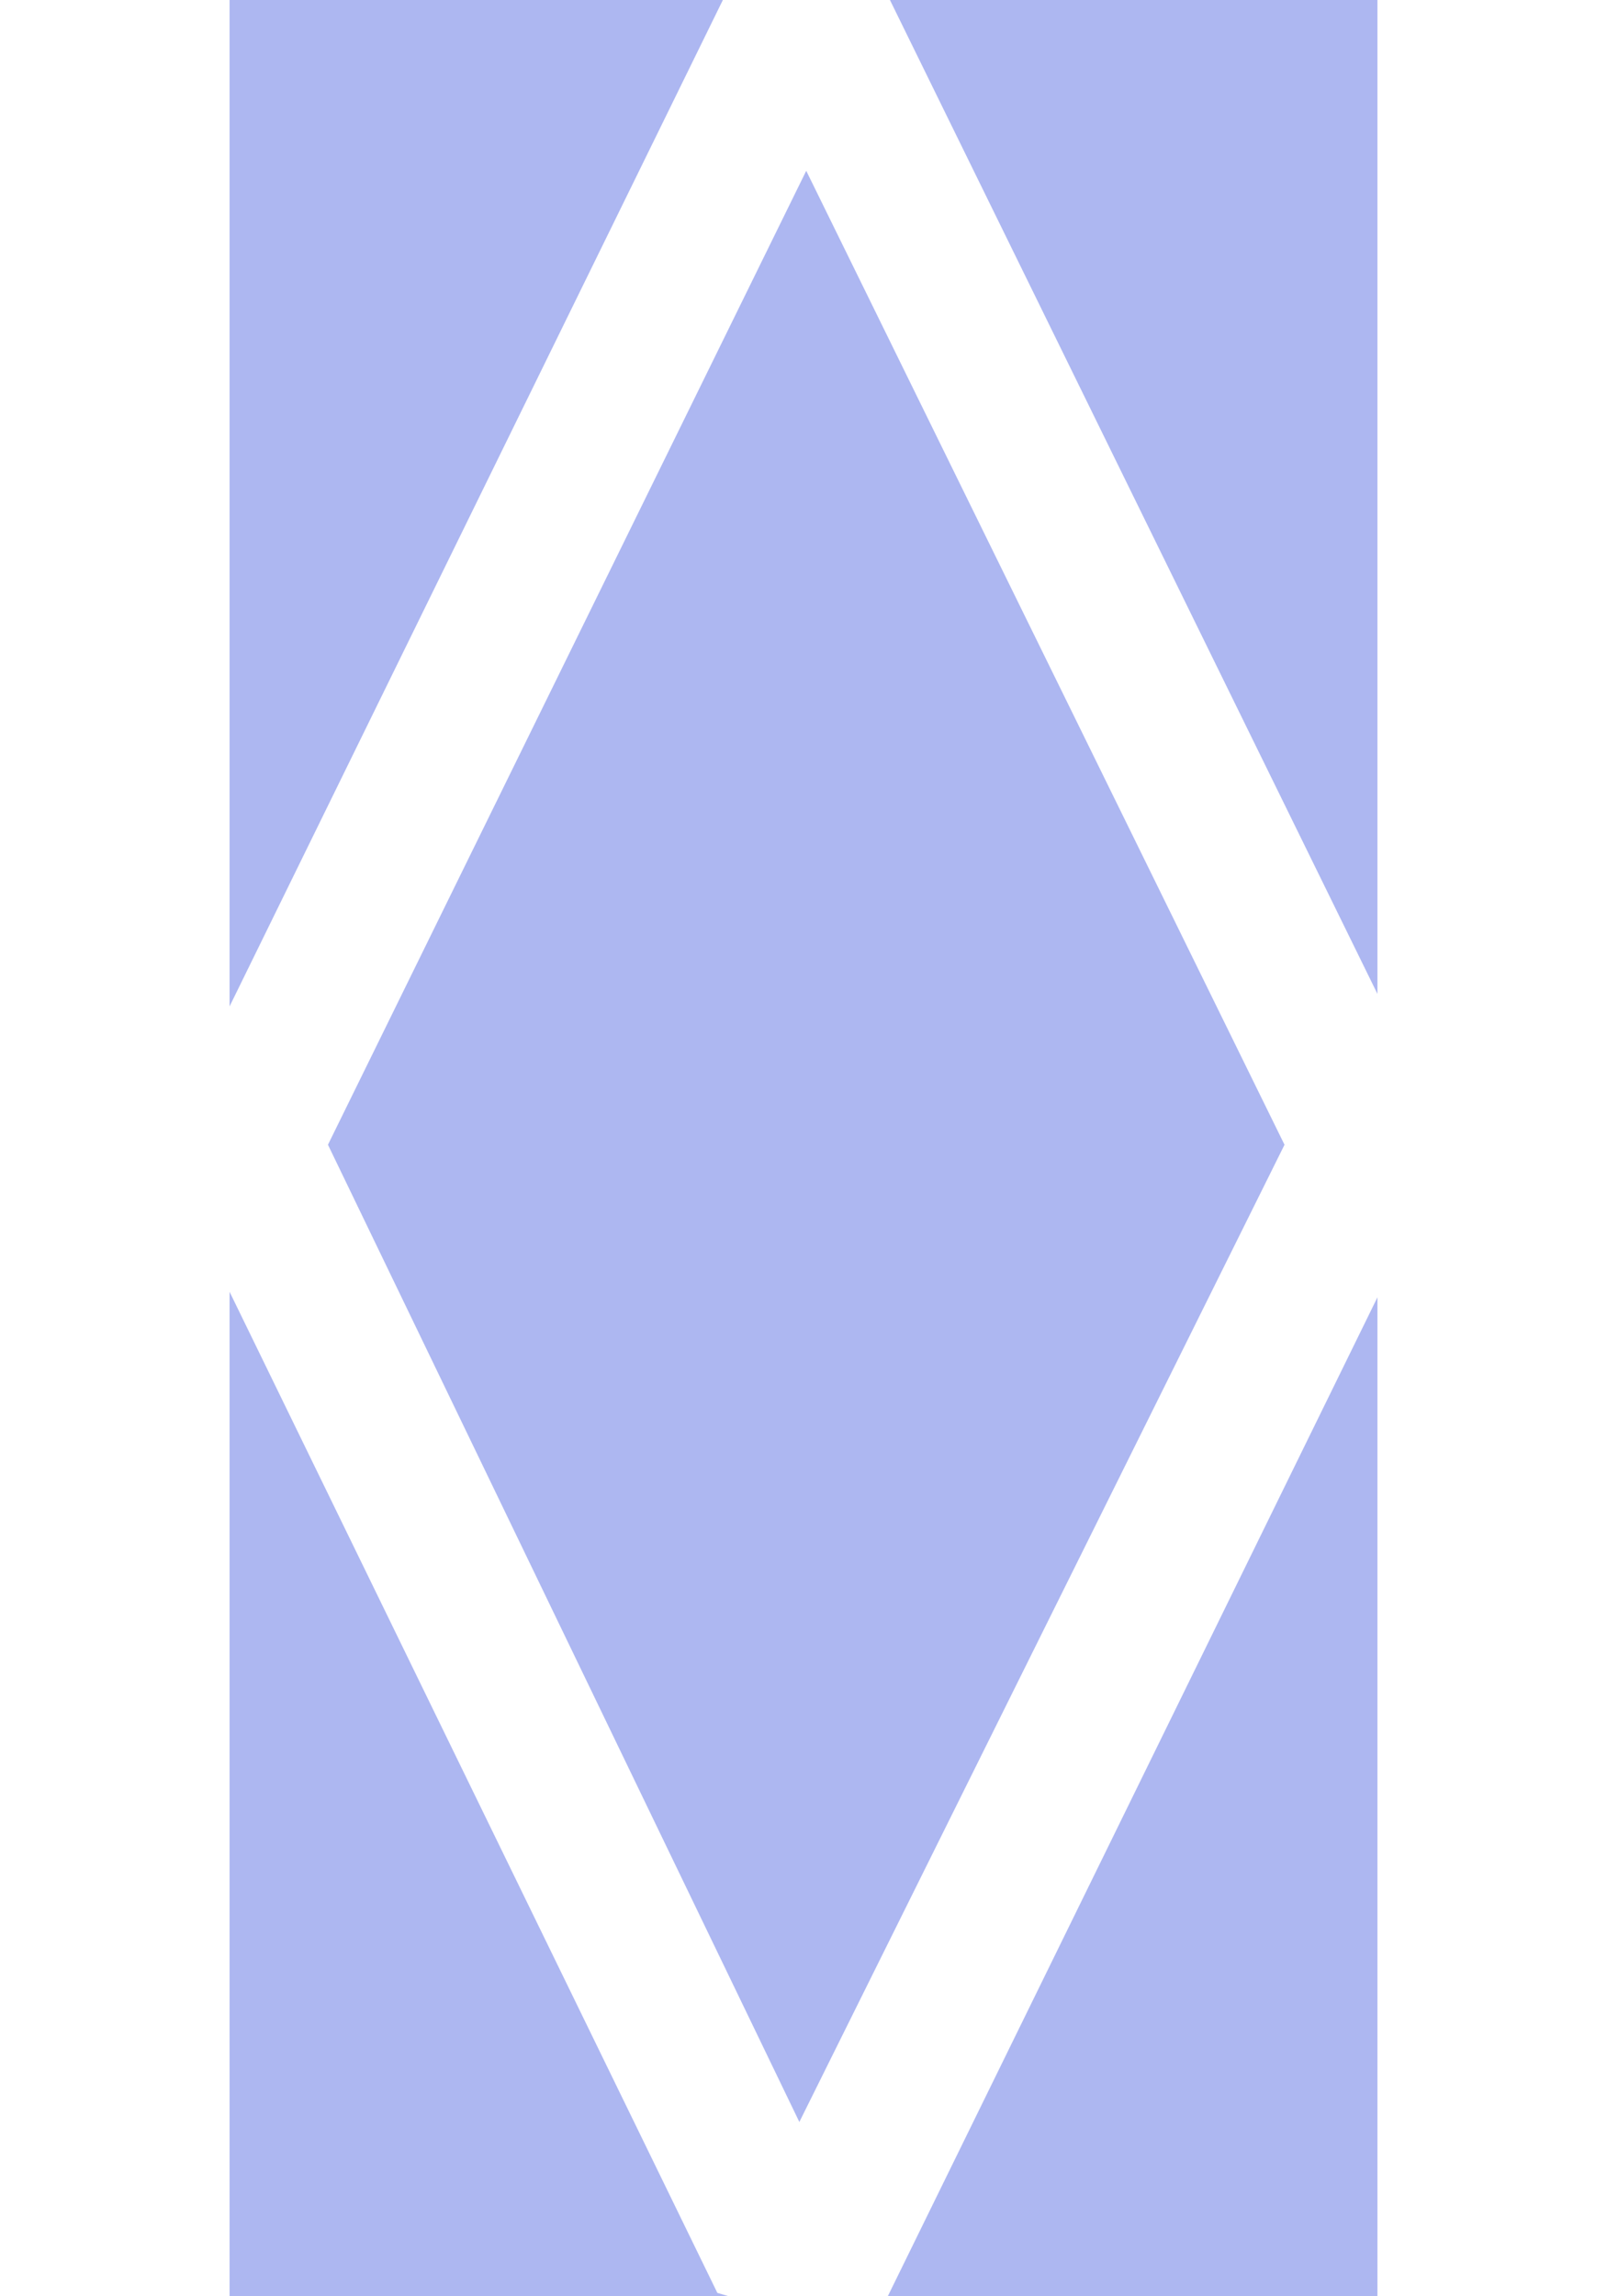 <?xml version="1.0" encoding="UTF-8" standalone="no"?>
<svg
   width="14.7"
   height="21"
   viewBox="0 0 14.7 21"
   version="1.1"
   xml:space="preserve"
   id="SVGRoot"
   inkscape:version="1.4.2 (f4327f4, 2025-05-13)"
   sodipodi:docname="h5-zj.svg"
   xmlns:inkscape="http://www.inkscape.org/namespaces/inkscape"
   xmlns:sodipodi="http://sodipodi.sourceforge.net/DTD/sodipodi-0.dtd"
   xmlns="http://www.w3.org/2000/svg"
   xmlns:svg="http://www.w3.org/2000/svg"><defs
   id="defs48"><inkscape:path-effect
     effect="powerclip"
     message=""
     id="path-effect129"
     is_visible="true"
     lpeversion="1"
     inverse="true"
     flatten="false"
     hide_clip="false" /><filter
     id="mask-powermask-path-effect123_inverse"
     inkscape:label="filtermask-powermask-path-effect123"
     style="color-interpolation-filters:sRGB"
     height="100"
     width="100"
     x="-50"
     y="-50"><feColorMatrix
       id="mask-powermask-path-effect123_primitive1"
       values="1"
       type="saturate"
       result="fbSourceGraphic" /><feColorMatrix
       id="mask-powermask-path-effect123_primitive2"
       values="-1 0 0 0 1 0 -1 0 0 1 0 0 -1 0 1 0 0 0 1 0 "
       in="fbSourceGraphic" /></filter><clipPath
     clipPathUnits="userSpaceOnUse"
     id="clipPath129"><path
       style="display:none;fill:#5eaceb;fill-opacity:0.553;stroke-opacity:0.113"
       d="m 6.562,20.969 -4.844,-9.938 0.375,-1.812 4.688,-9.562 1.344,0.312 4.906,10 -0.344,1.719 -4.75,9.688 z"
       id="path129" /><path
       id="lpe_path-effect129"
       style="display:inline;fill:#5eaceb;fill-opacity:0.553;stroke-opacity:0.113"
       class="powerclip"
       d="M -2.9,-5 H 17.6 V 26 H -2.9 Z M 6.562,20.969 l 1.375,0.406 4.75,-9.688 0.344,-1.719 -4.906,-10 -1.344,-0.312 -4.688,9.562 -0.375,1.812 z" /></clipPath></defs>
<sodipodi:namedview
   pagecolor="#a9a9a9"
   bordercolor="#292929"
   borderopacity="1"
   inkscape:showpageshadow="2"
   inkscape:pageopacity="0.0"
   inkscape:pagecheckerboard="0"
   inkscape:deskcolor="#232323"
   id="namedview1"
   inkscape:zoom="32"
   inkscape:cx="2.9375"
   inkscape:cy="10.46875"
   inkscape:window-width="1600"
   inkscape:window-height="938"
   inkscape:window-x="2553"
   inkscape:window-y="-6"
   inkscape:window-maximized="1"
   inkscape:current-layer="SVGRoot"
   showguides="true" />
<style
   type="text/css"
   id="style1">
g.prefab path {
  vector-effect:non-scaling-stroke;
  -inkscape-stroke:hairline;
  fill: none;
  fill-opacity: 1;
  stroke-opacity: 1;
  stroke: #00349c;
}
</style>

<g
   id="g124"
   style="display:none"><rect
     style="fill:#325042;fill-opacity:1;stroke-width:1.03;stroke-opacity:0.113"
     id="rect59-1"
     width="1.387"
     height="31.349"
     x="5.925"
     y="-27.296"
     transform="matrix(0.898,-0.44,-0.44,-0.898,0,0)" /><rect
     style="fill:#325042;fill-opacity:1;stroke-width:1.03;stroke-opacity:0.113"
     id="rect59-1-2"
     width="1.387"
     height="31.349"
     x="-7.312"
     y="-21.774"
     transform="matrix(-0.898,-0.44,0.44,-0.898,0,0)" /></g><rect
   style="display:none;fill:#325042;fill-opacity:1;stroke-width:1.03;stroke-opacity:0.113"
   id="rect59-1-4"
   width="1.387"
   height="31.349"
   x="15.159"
   y="-8.431"
   transform="matrix(0.898,0.44,-0.44,0.898,0,0)" /><rect
   style="display:none;fill:#325042;fill-opacity:1;stroke-width:1.03;stroke-opacity:0.113"
   id="rect59-1-2-3"
   width="1.387"
   height="31.349"
   x="1.936"
   y="-2.915"
   transform="matrix(-0.898,0.44,0.44,0.898,0,0)" /><path
   style="display:inline;fill:#6b7de6;fill-opacity:0.553;stroke-width:1.183;stroke-opacity:0.113"
   id="rect1"
   width="10.5"
   height="21"
   x="2.1"
   y="0"
   clip-path="url(#clipPath129)"
   inkscape:path-effect="#path-effect129"
   sodipodi:type="rect"
   d="M 2.1,0 H 12.6 V 21 H 2.1 Z" /><rect
   style="display:none;fill:#de9709;fill-opacity:0.393;stroke-width:1.046;stroke-opacity:0.113"
   id="rect119"
   width="1.149"
   height="10.5"
   x="12.611"
   y="0" /><rect
   style="display:none;fill:#de9709;fill-opacity:0.393;stroke-width:1.046;stroke-opacity:0.113"
   id="rect119-1"
   width="1.149"
   height="10.5"
   x="0.969"
   y="0" /><rect
   style="display:none;fill:#de9709;fill-opacity:0.393;stroke-width:1.046;stroke-opacity:0.113"
   id="rect119-1-5"
   width="1.149"
   height="10.5"
   x="6.219"
   y="0" /><rect
   style="display:none;fill:#de9709;fill-opacity:0.393;stroke-width:1.046;stroke-opacity:0.113"
   id="rect119-1-5-1"
   width="1.149"
   height="10.5"
   x="7.368"
   y="10.5" /><rect
   style="display:none;fill:#879709;fill-opacity:0.393;stroke-width:1.046;stroke-opacity:0.113"
   id="rect119-1-3"
   width="1.149"
   height="10.5"
   x="0.969"
   y="10.5" /><rect
   style="display:none;fill:#879709;fill-opacity:0.393;stroke-width:1.046;stroke-opacity:0.113"
   id="rect119-1-3-1"
   width="1.149"
   height="10.5"
   x="12.611"
   y="10.5" /><path
   style="display:inline;fill:#6b7de6;fill-opacity:0.553;stroke-opacity:0.113"
   d="M 7.312,19.406 3,10.469 7.375,1.562 11.75,10.469 Z"
   id="path125" /></svg>
